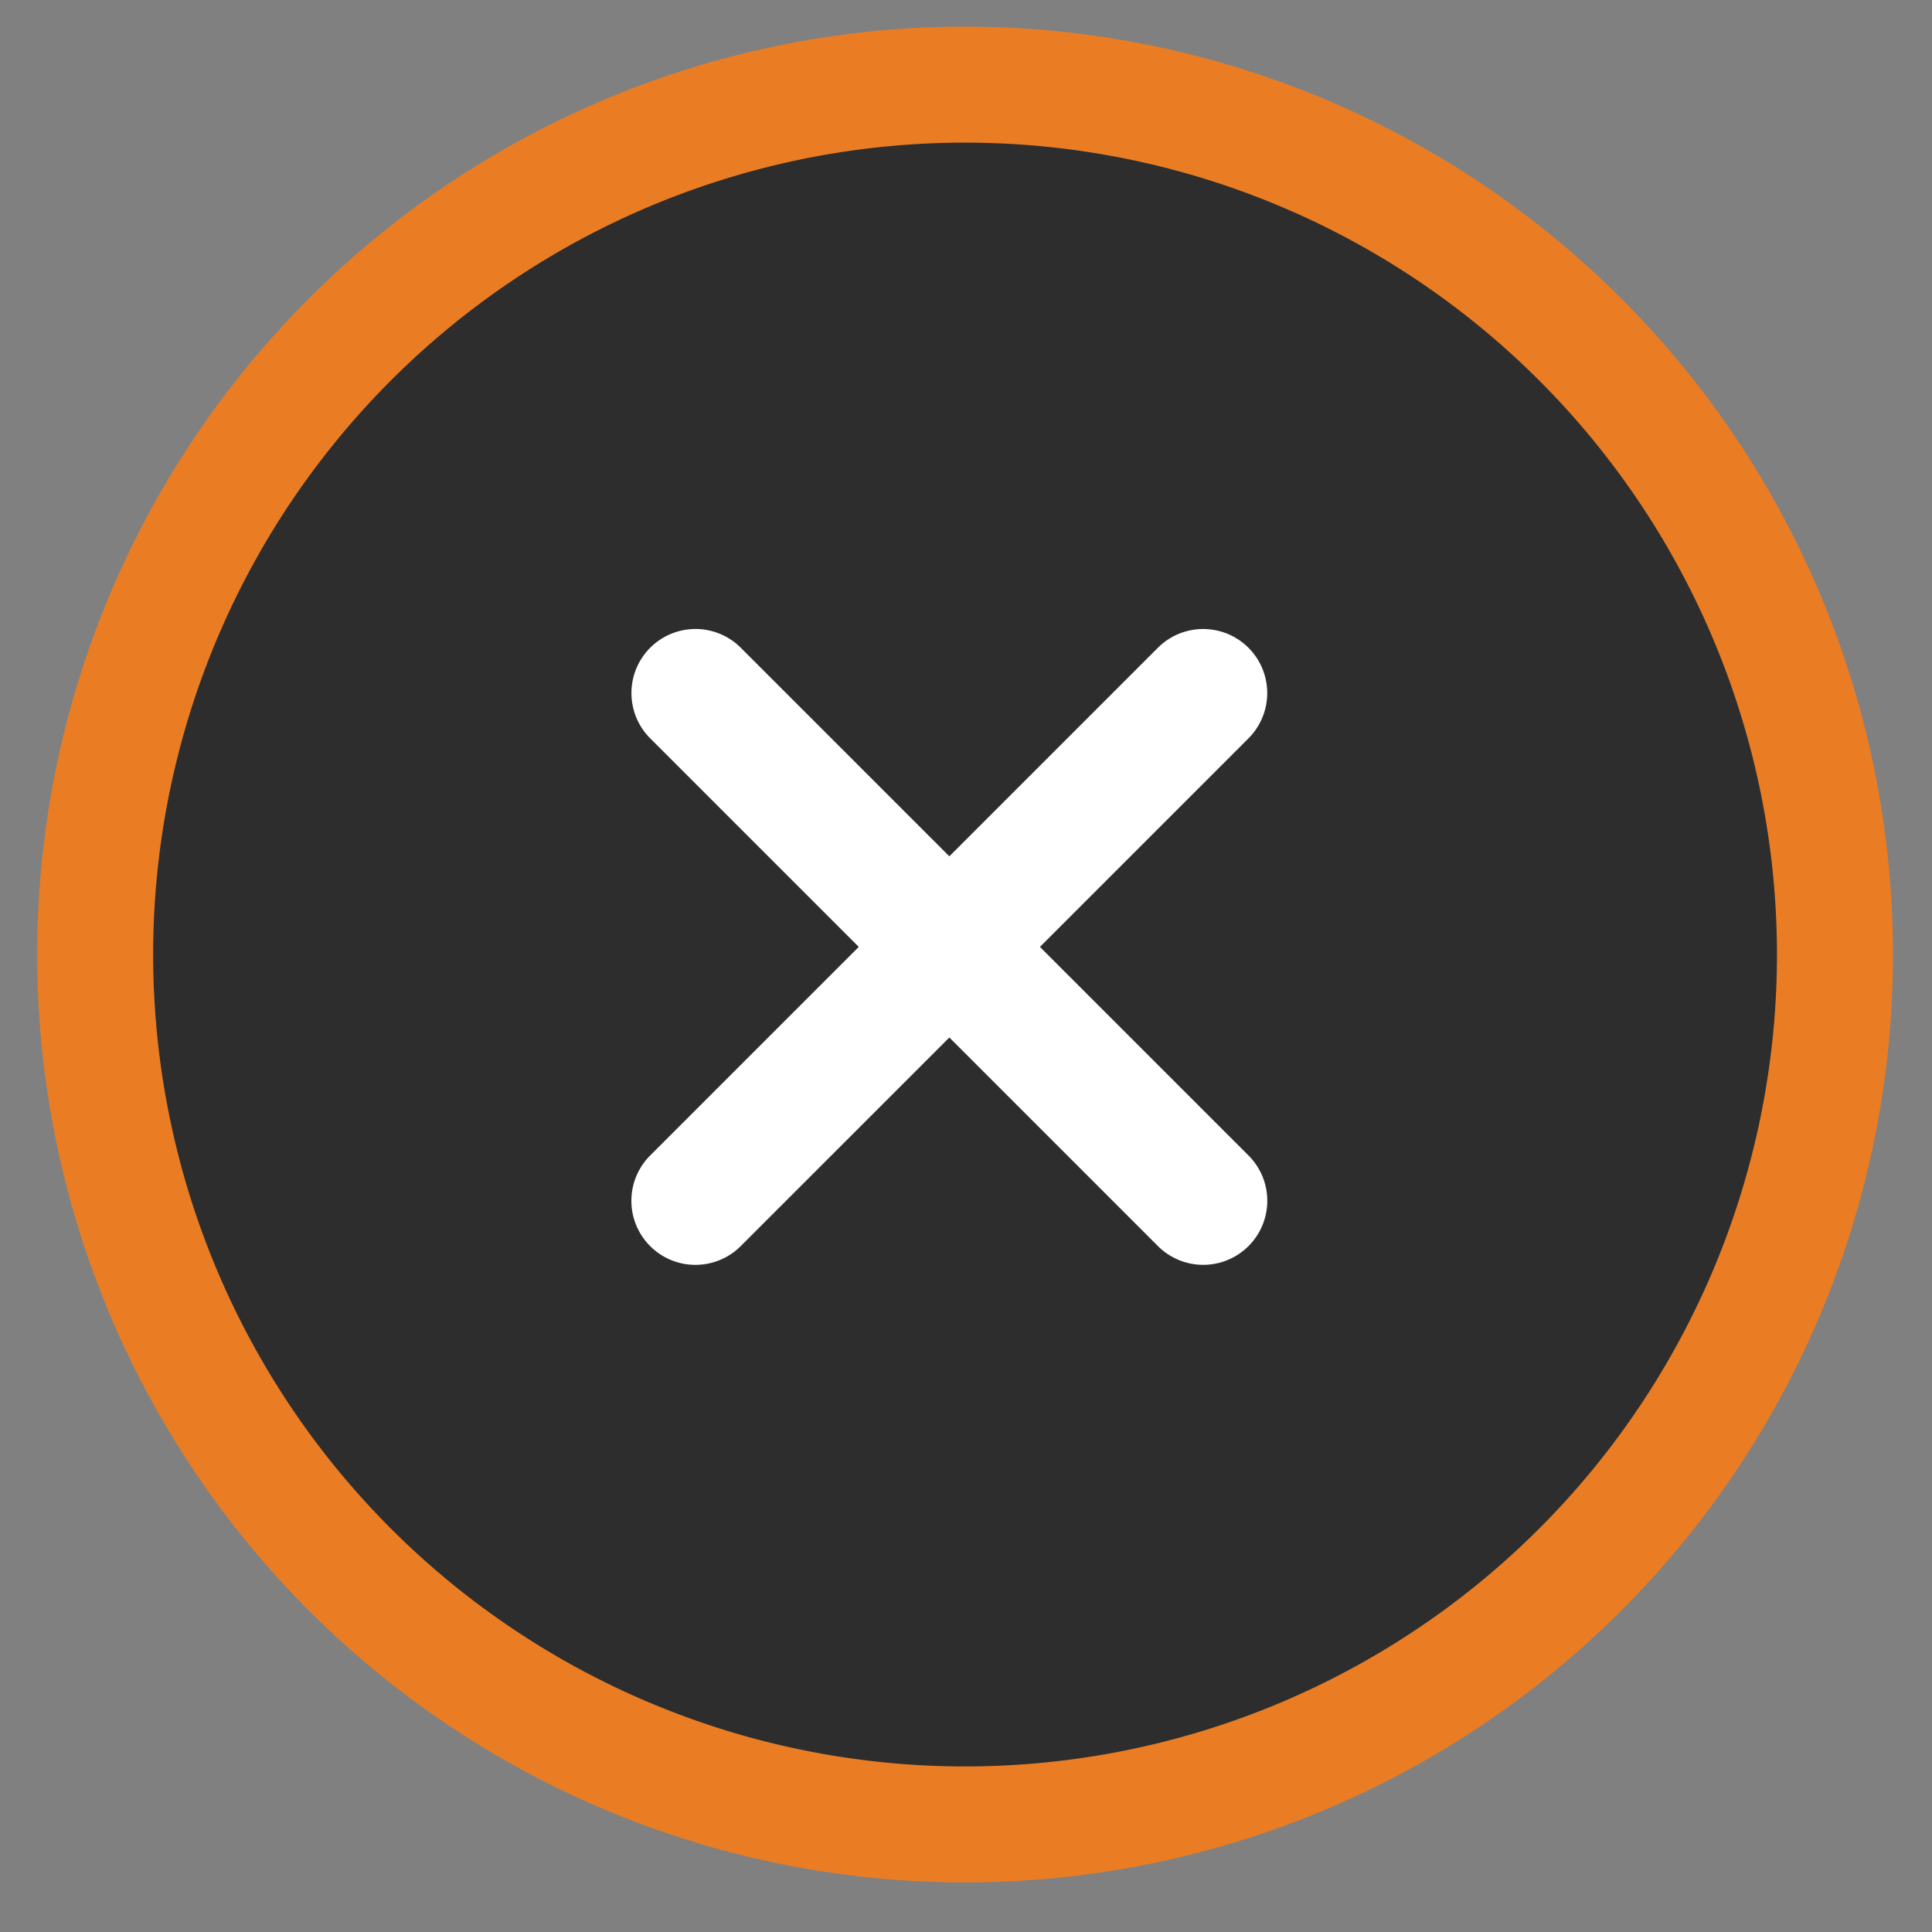 <svg xmlns="http://www.w3.org/2000/svg" xmlns:xlink="http://www.w3.org/1999/xlink" width="90.484" height="90.484" viewBox="0 0 90.484 90.484">
  <rect x="0" y="0" width="90.484" height="90.484" fill="#808080" stroke="none"/>
  <defs>
    <clipPath id="clip-path">
      <rect id="Retângulo_6534" data-name="Retângulo 6534" width="90.484" height="90.484" fill="none"/>
    </clipPath>
  </defs>
  <g id="icon-close" transform="translate(-0.375 90.144) rotate(-90)">
    <g id="Grupo_8961" data-name="Grupo 8961" transform="translate(-0.34 0.375)" clip-path="url(#clip-path)">
      <circle id="Elipse_5" data-name="Elipse 5" cx="40.562" cy="40.562" r="40.562" transform="translate(3.12 4.68)" fill="#2d2d2d"/>
      <path id="Caminho_25319" data-name="Caminho 25319" d="M43.457,0A43.457,43.457,0,1,0,86.914,43.457,43.457,43.457,0,0,0,43.457,0m0,81.481A38.025,38.025,0,1,1,81.482,43.457,38.026,38.026,0,0,1,43.457,81.481" transform="translate(2.322 1.742)" fill="#ea7d24" fill-rule="evenodd"/>
      <g id="Grupo_9093" data-name="Grupo 9093" transform="translate(34.245 29.742) rotate(45)">
        <path id="Linha_72" data-name="Linha 72" d="M35.629,4H2A2,2,0,0,1,2,0H35.629a2,2,0,1,1,0,4Z" transform="translate(0)" fill="#fff" stroke="#fff" stroke-linecap="round" stroke-width="2"/>
      </g>
      <g id="Grupo_9094" data-name="Grupo 9094" transform="translate(60.854 32.573) rotate(135)">
        <path id="Linha_72-2" data-name="Linha 72" d="M35.629,4H2A2,2,0,1,1,2,0H35.629a2,2,0,1,1,0,4Z" fill="#fff" stroke="#fff" stroke-linecap="round" stroke-width="2"/>
      </g>
    </g>
  </g>
</svg>
